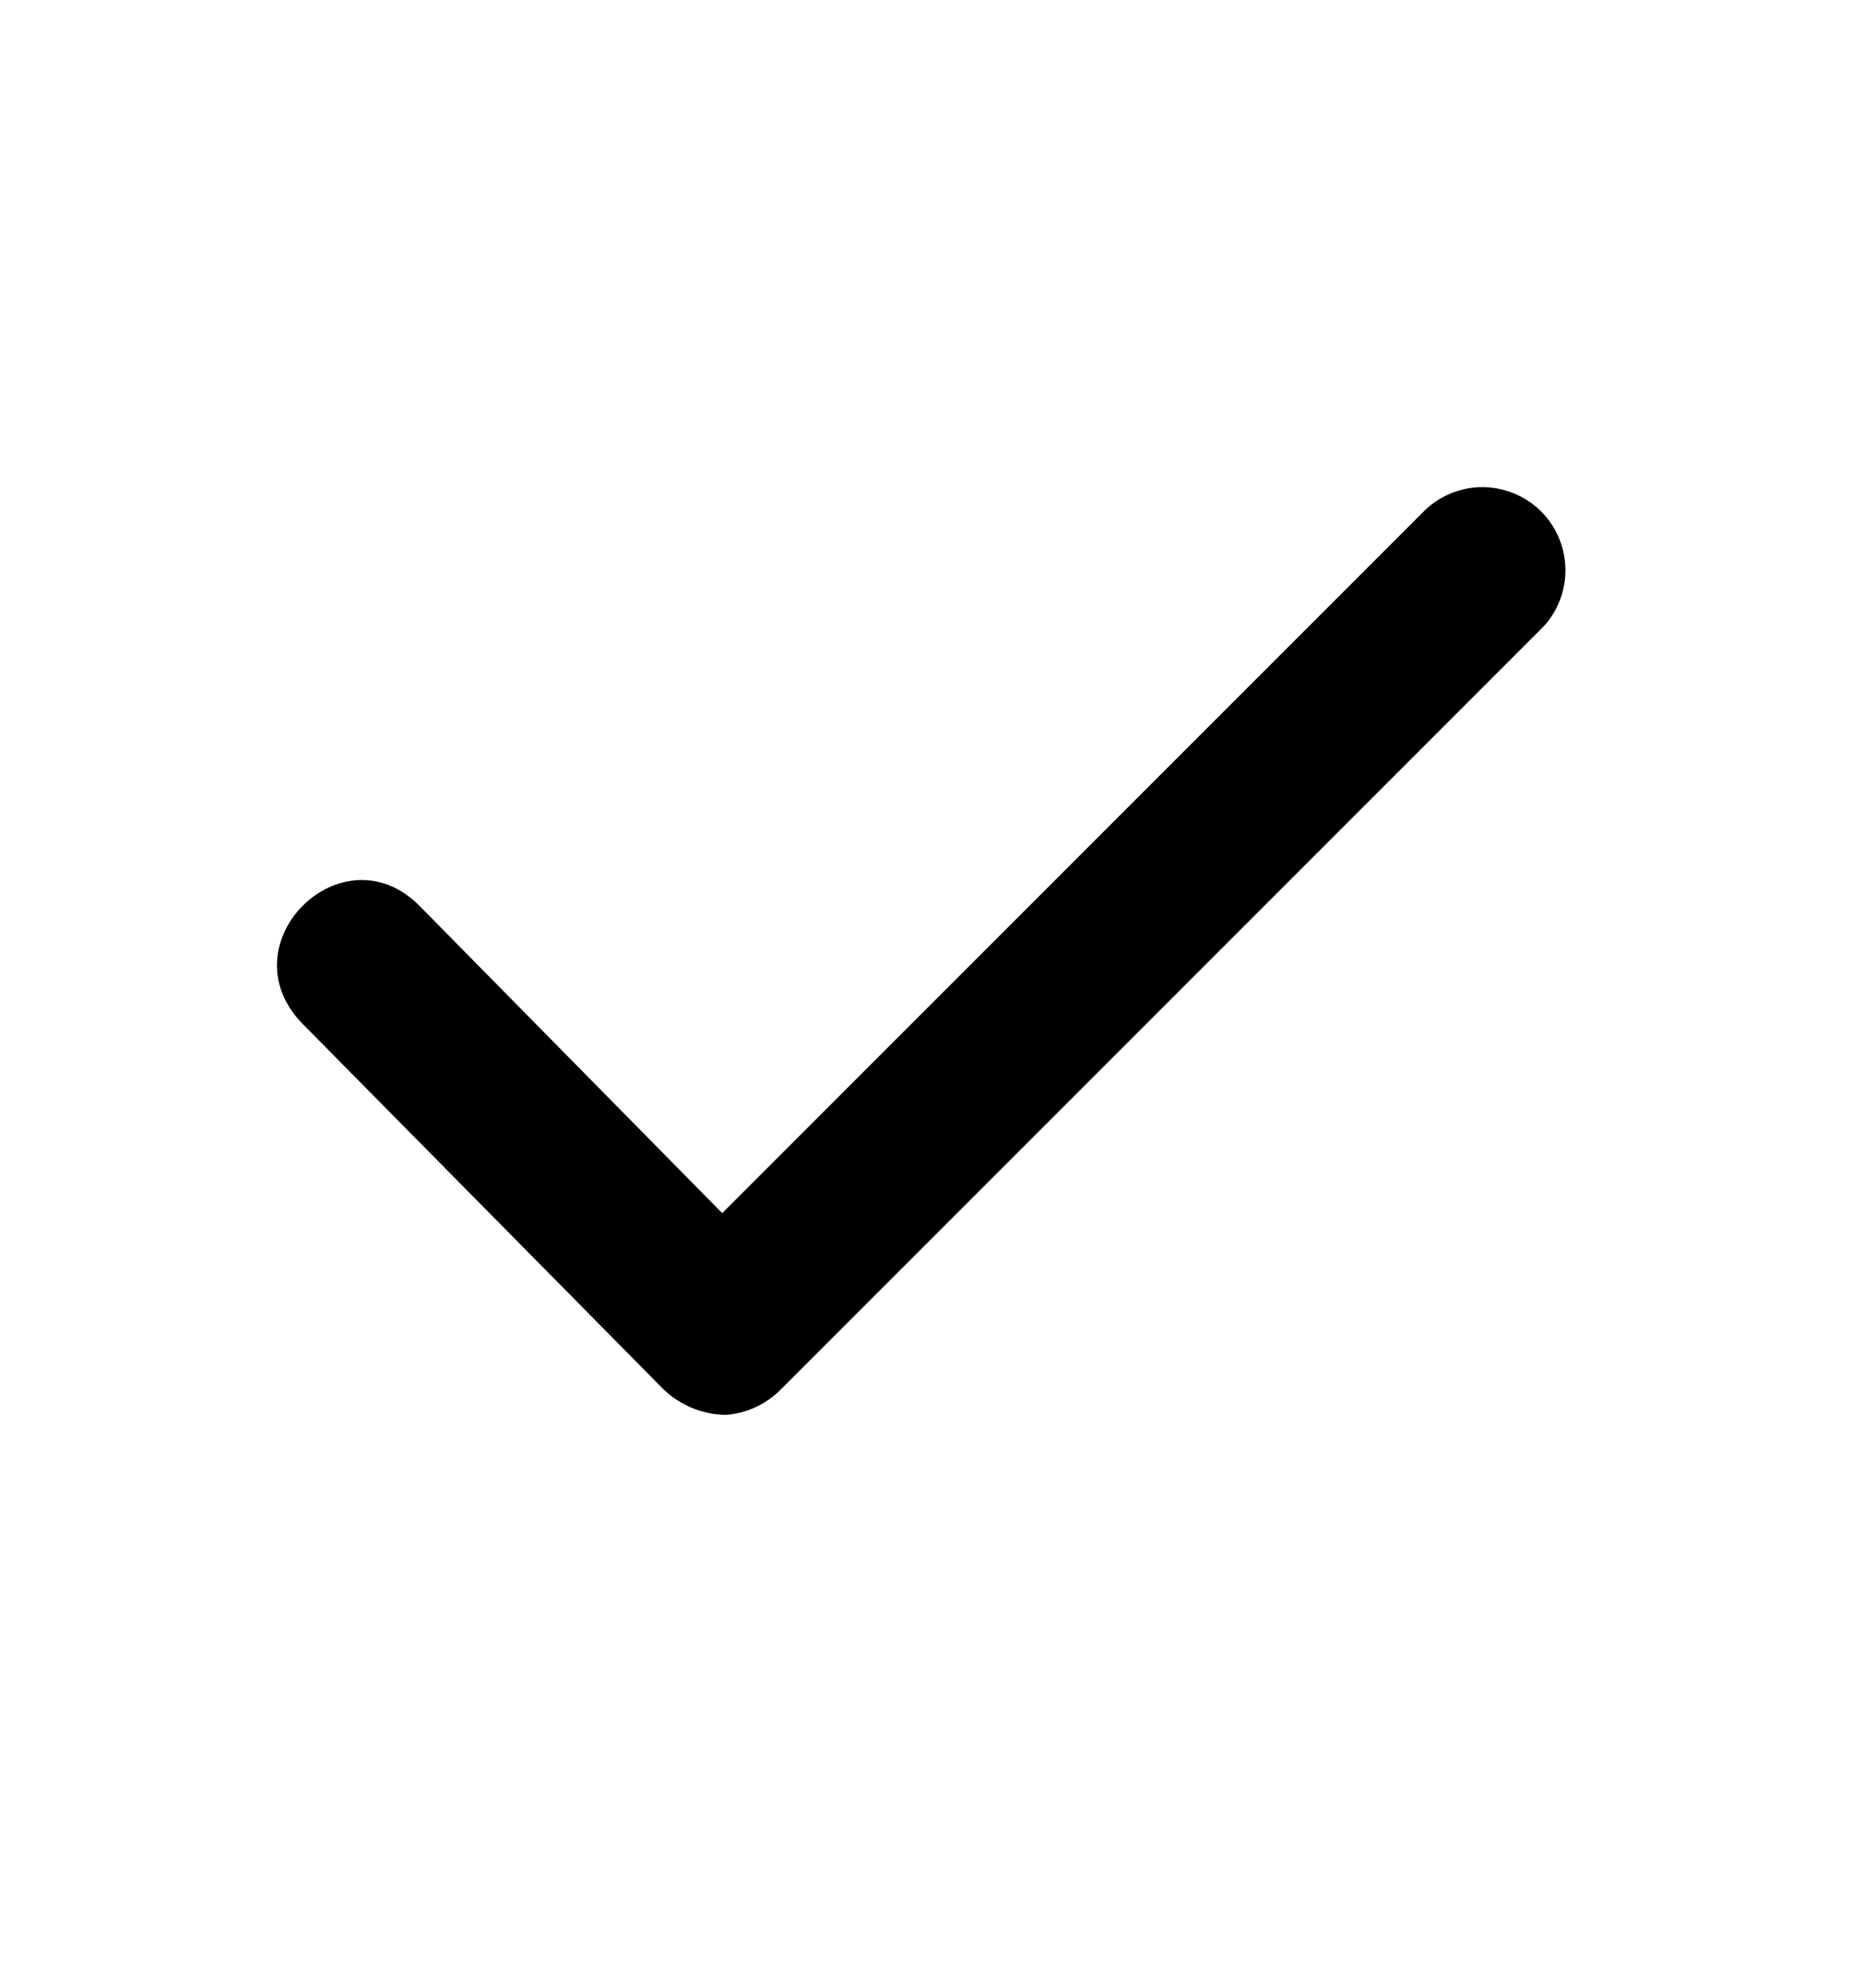 <svg width="15" height="16" viewBox="0 0 15 16" fill="none" xmlns="http://www.w3.org/2000/svg">
<path d="M5.342 11.183L2.435 8.24C1.81 7.598 2.756 6.661 3.38 7.294L5.815 9.765L11.479 4.101C11.606 3.983 11.774 3.918 11.947 3.921C12.121 3.925 12.286 3.995 12.409 4.117C12.531 4.24 12.601 4.405 12.604 4.579C12.607 4.752 12.543 4.92 12.425 5.046L6.288 11.183C6.169 11.304 6.011 11.377 5.842 11.389C5.656 11.386 5.477 11.312 5.342 11.183Z" fill="black"/>
</svg>
